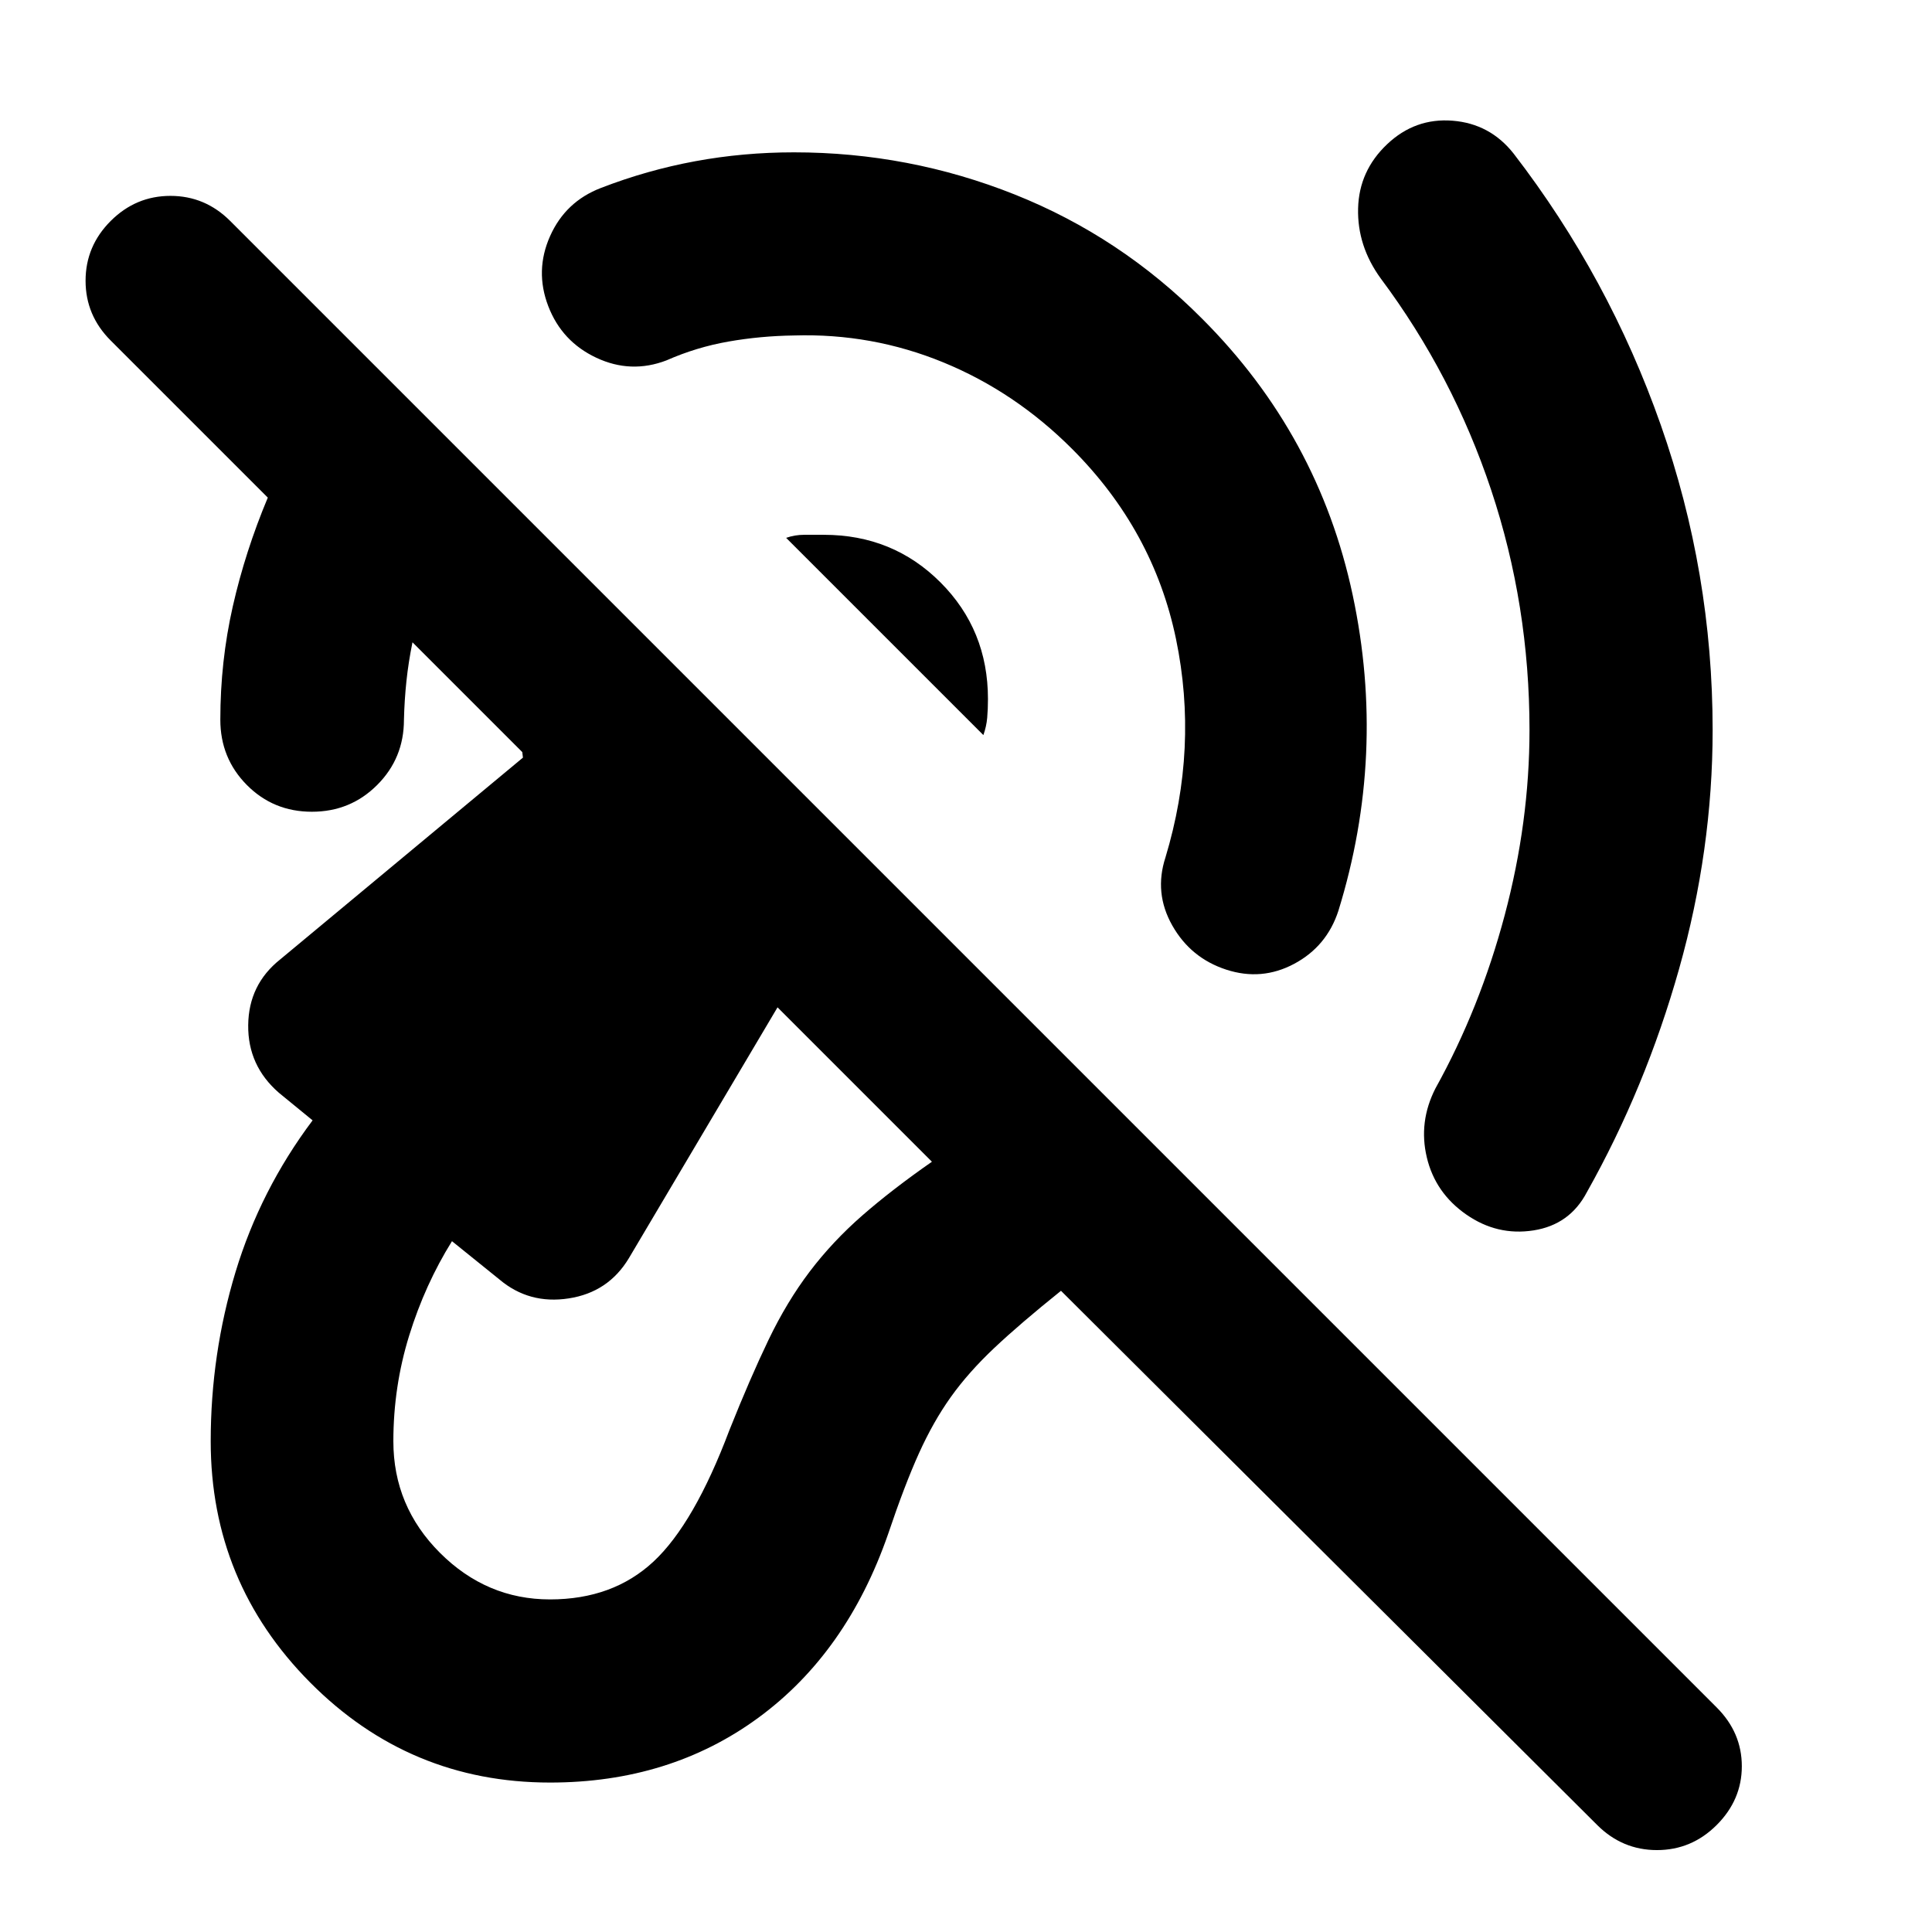 <svg xmlns="http://www.w3.org/2000/svg" height="24" viewBox="0 -960 960 960" width="24"><path d="M394.5-793.3q-16.65.23-32.54 3.02-15.89 2.78-30.79 9.35-17.63 6.76-34.8-1.28-17.17-8.03-23.94-25.66-6.76-17.63.9-34.8 7.65-17.18 25.28-23.94 22.89-8.85 46.8-13.27 23.92-4.42 49.09-4.42 57.2 0 109.77 20.97 52.58 20.98 93.06 61.7 57.89 57.89 74.8 137.25 16.91 79.36-7.11 157.01-5.76 17.63-21.93 26.28-16.18 8.65-33.81 2.89-17.63-5.76-26.78-21.93-9.15-16.17-3.39-33.81 16.45-54.5 5.24-108.54-11.22-54.04-51.68-94.5-28.28-28.28-63.82-42.9-35.55-14.62-74.35-13.42ZM760-597.28q0-62.05-19.04-119.21-19.05-57.16-54.89-105.16-11.72-16.15-11.24-34.81.47-18.65 14.39-31.84 13.91-13.2 32.56-11.72 18.66 1.48 30.37 16.39 47.29 61.43 73.07 134.77Q851-675.52 851-597.28q0 59.61-16.68 118.75-16.69 59.14-45.82 110.94-8.48 16.16-26.51 18.97-18.03 2.82-33.42-7.9-15.4-10.72-19.59-28.37-4.2-17.65 4.28-34.28 22.13-39.85 34.44-86.16 12.3-46.3 12.3-91.95Zm-271.37 2.54-98-98q4.28-1.52 8.97-1.52h9.73q34.34 0 57.96 23.62 23.62 23.62 23.62 57.97 0 5.04-.38 9.34-.38 4.31-1.9 8.59ZM273.3-74.26q-69.82 0-119.21-49.75T104.7-243.83q0-43.3 12.32-84.07 12.33-40.77 38.31-75.4L138.59-417q-15.48-13.44-15.26-33.61.21-20.17 15.89-32.65l120.63-100.28q-3.57-26.76 3.77-51.05 7.34-24.28 22.05-44.32L476.09-488.5q-18.52 13.96-40.91 20.91-22.38 6.96-47.38 5.68L312.48-334.8q-10.2 16.95-29.89 19.97-19.7 3.03-34.42-9.41l-23.58-19.02q-13.39 21.48-21.26 46.86-7.87 25.38-7.87 52.57 0 32.29 23.16 55.43t54.68 23.14q31.24 0 51.43-18.81 20.18-18.8 37.7-65.28 10.29-25.8 19.41-44.8 9.12-19 20.48-33.98 11.35-14.98 26.19-27.94 14.84-12.95 34.56-26.67L204.96-640.85q-2 9.81-3 19.23t-1.24 19.23q0 19.15-13.3 32.44-13.29 13.3-32.44 13.3t-32.33-13.3q-13.17-13.29-13.17-32.44 0-28.96 6.19-56.29 6.2-27.34 17.4-54.06L55-790.8q-12.48-12.48-12.48-29.7T55-850.2q12.48-12.47 29.7-12.47 17.21 0 29.69 12.47l738.63 738.63q12.48 12.48 12.48 29.2t-12.48 29.2Q840.54-40.7 823.33-40.7q-17.22 0-29.7-12.47L527.2-318.61q-20.24 16.24-33.1 28.36-12.86 12.12-21.6 24.36-8.74 12.24-15.86 27.98-7.12 15.74-15.36 40.21-20.48 58.96-64.41 91.2-43.94 32.24-103.57 32.24Z"/></svg>